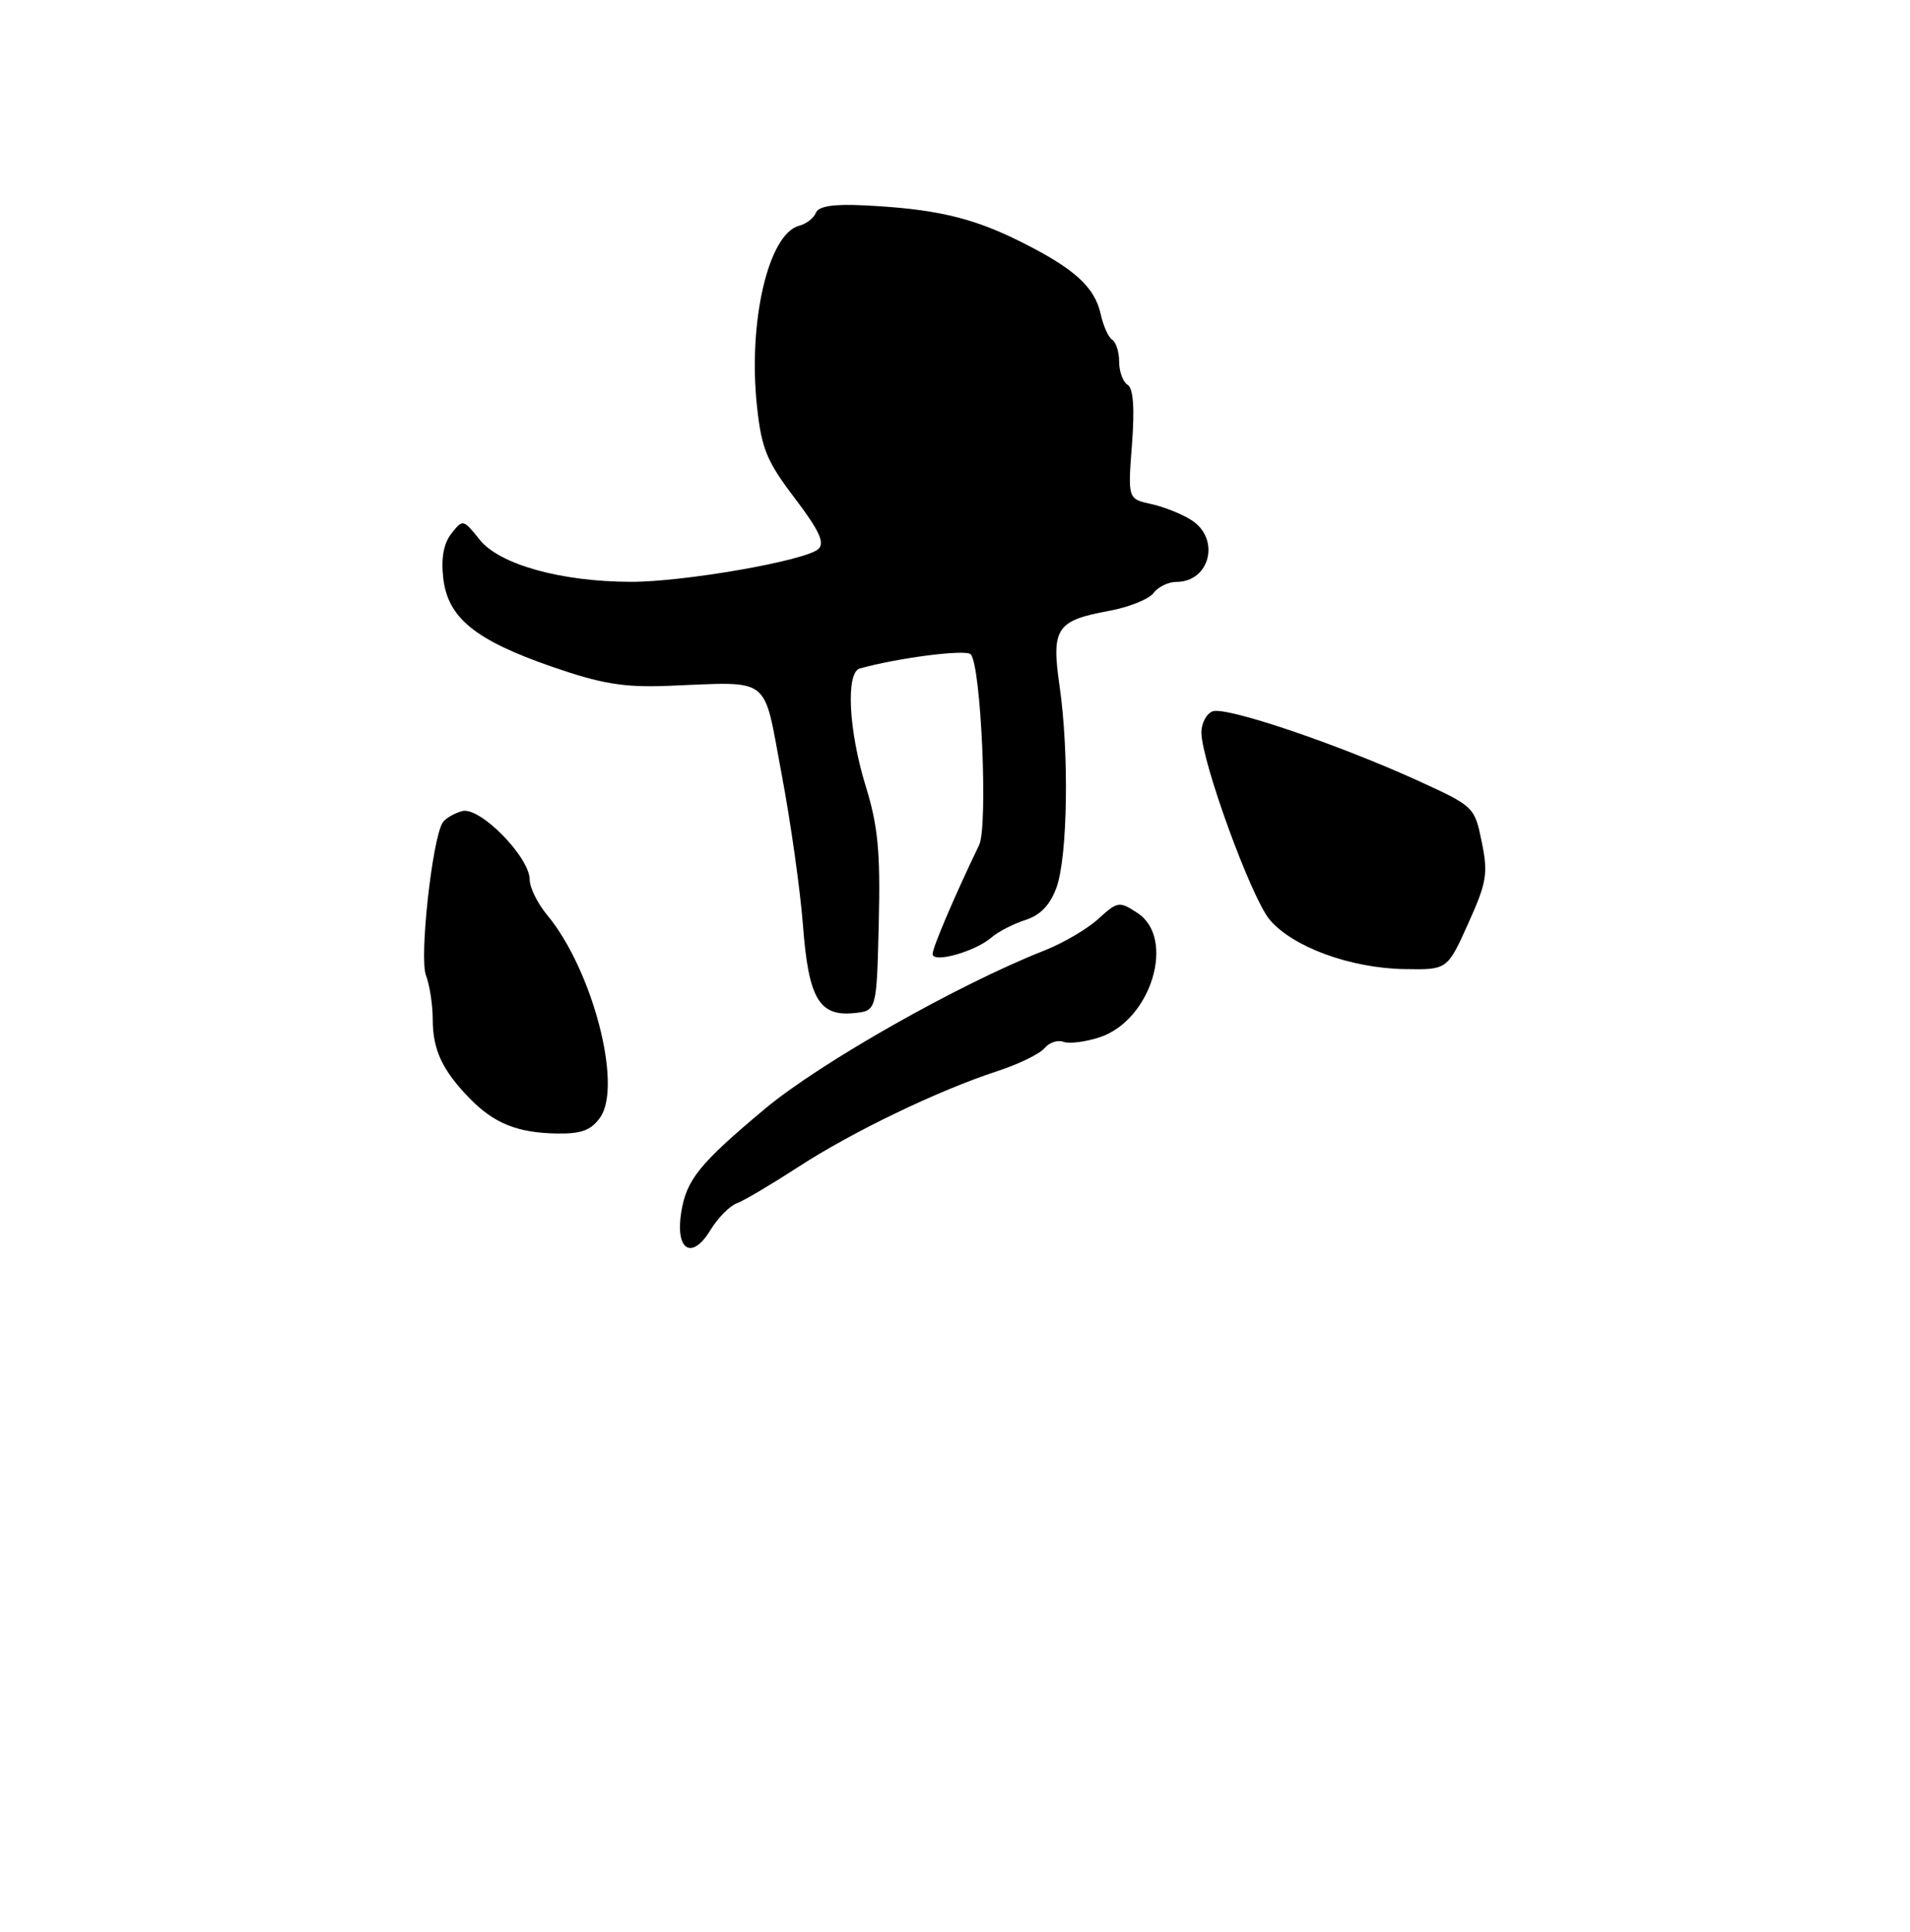 <?xml version="1.0" encoding="UTF-8" standalone="no"?>
<!DOCTYPE svg PUBLIC "-//W3C//DTD SVG 1.1//EN" "http://www.w3.org/Graphics/SVG/1.1/DTD/svg11.dtd" >
<svg xmlns="http://www.w3.org/2000/svg" xmlns:xlink="http://www.w3.org/1999/xlink" version="1.1" viewBox="0 0 256 259">
 <g >
 <path fill="currentColor"
d=" M 98.76 161.29 C 99.72 160.94 103.42 158.74 107.00 156.42 C 114.23 151.71 125.79 146.15 133.67 143.58 C 136.52 142.65 139.36 141.27 140.00 140.50 C 140.63 139.74 141.77 139.36 142.53 139.65 C 143.29 139.94 145.48 139.67 147.39 139.04 C 154.30 136.76 157.64 125.77 152.46 122.38 C 150.01 120.78 149.80 120.81 147.21 123.17 C 145.72 124.53 142.47 126.43 140.00 127.40 C 128.47 131.94 109.93 142.44 102.50 148.65 C 93.76 155.96 92.02 158.11 91.31 162.47 C 90.48 167.59 92.72 168.99 95.21 164.90 C 96.20 163.27 97.80 161.64 98.76 161.29 Z  M 80.45 149.77 C 83.46 145.47 79.39 129.94 73.35 122.67 C 72.06 121.12 71.00 118.98 71.00 117.93 C 71.00 114.89 64.33 108.10 61.96 108.72 C 60.86 109.01 59.68 109.71 59.32 110.28 C 57.92 112.56 56.19 128.36 57.09 130.72 C 57.59 132.05 58.00 134.71 58.00 136.63 C 58.00 140.70 59.27 143.44 62.91 147.19 C 66.19 150.58 69.36 151.86 74.69 151.94 C 77.94 151.99 79.24 151.50 80.45 149.77 Z  M 117.78 123.72 C 118.01 114.14 117.68 110.72 116.03 105.37 C 113.73 97.91 113.34 90.12 115.25 89.60 C 120.52 88.15 129.42 87.02 130.10 87.70 C 131.49 89.09 132.45 110.77 131.23 113.28 C 128.01 119.95 125.00 127.00 125.00 127.87 C 125.00 129.16 130.70 127.56 132.89 125.66 C 133.77 124.89 135.82 123.84 137.43 123.32 C 139.46 122.67 140.74 121.32 141.61 118.94 C 143.10 114.80 143.31 100.95 142.02 92.00 C 140.89 84.21 141.56 83.19 148.65 81.88 C 151.32 81.39 154.00 80.31 154.61 79.49 C 155.22 78.67 156.59 78.00 157.66 78.00 C 162.16 78.00 163.60 72.28 159.74 69.75 C 158.49 68.93 156.05 67.95 154.32 67.57 C 151.16 66.88 151.16 66.88 151.72 59.58 C 152.09 54.67 151.90 52.05 151.13 51.58 C 150.51 51.20 150.00 49.81 150.00 48.50 C 150.00 47.19 149.58 45.86 149.08 45.55 C 148.57 45.23 147.87 43.69 147.53 42.11 C 146.71 38.42 143.92 35.92 136.50 32.25 C 130.14 29.11 125.15 27.97 115.67 27.52 C 111.65 27.33 109.69 27.65 109.35 28.53 C 109.08 29.23 108.07 30.01 107.11 30.26 C 102.99 31.34 100.24 43.12 101.46 54.47 C 102.07 60.14 102.76 61.83 106.52 66.77 C 109.81 71.11 110.58 72.77 109.69 73.59 C 107.99 75.16 91.60 78.02 84.50 77.99 C 75.15 77.96 66.94 75.66 64.30 72.35 C 62.09 69.59 62.03 69.57 60.50 71.52 C 59.46 72.85 59.10 74.81 59.41 77.50 C 60.02 82.82 63.67 85.80 74.04 89.39 C 80.56 91.65 83.58 92.15 89.33 91.94 C 103.64 91.40 102.22 90.31 104.76 103.75 C 105.98 110.21 107.26 119.33 107.62 124.00 C 108.36 133.82 109.78 136.26 114.45 135.80 C 117.50 135.50 117.50 135.50 117.78 123.72 Z  M 196.78 123.80 C 199.27 118.28 199.47 117.09 198.60 112.86 C 197.64 108.15 197.56 108.08 190.06 104.65 C 179.22 99.71 164.31 94.67 162.53 95.35 C 161.69 95.67 161.01 96.96 161.03 98.22 C 161.08 102.15 167.67 120.23 170.14 123.23 C 173.19 126.91 180.97 129.78 188.25 129.90 C 193.99 130.00 193.99 130.00 196.78 123.80 Z "/>
</g>
</svg>